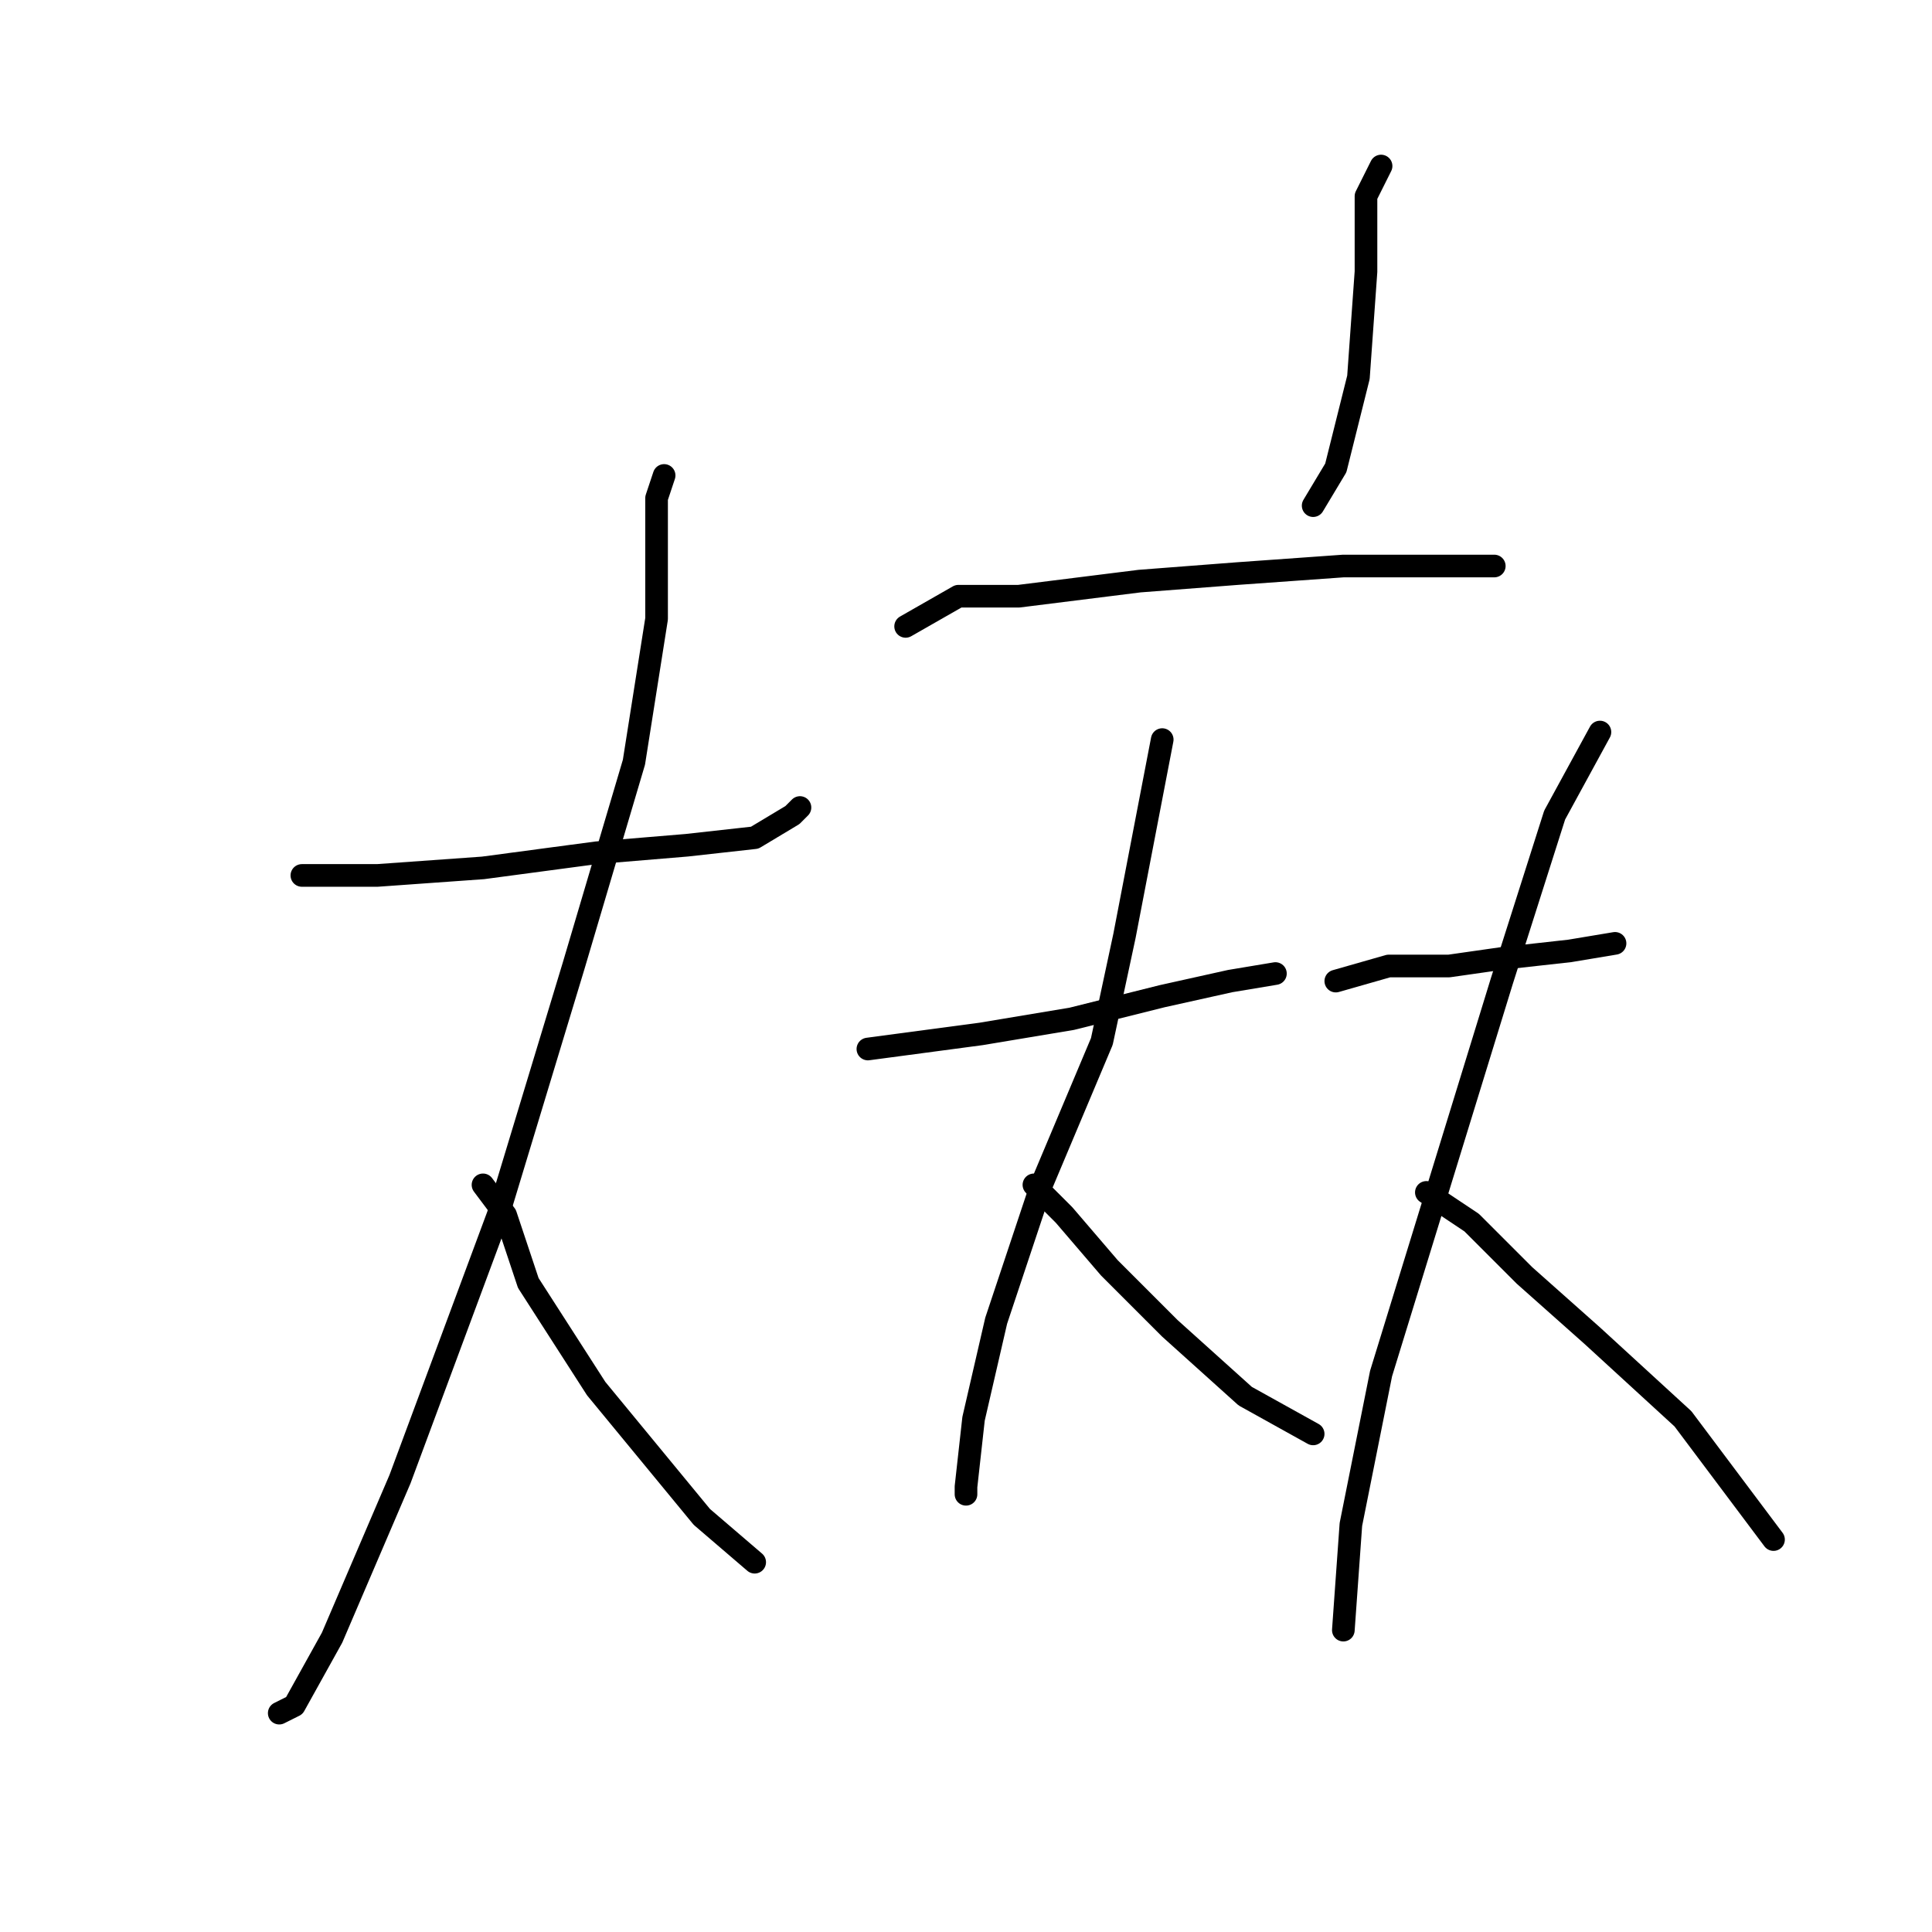 <?xml version="1.0" standalone="no"?>
    <svg width="256" height="256" xmlns="http://www.w3.org/2000/svg" version="1.1">
    <polyline stroke="black" stroke-width="3" stroke-linecap="round" fill="transparent" stroke-linejoin="round" points="40 116 50 116 64 115 79 113 91 112 100 111 105 108 106 107 106 107 " />
        <polyline stroke="black" stroke-width="3" stroke-linecap="round" fill="transparent" stroke-linejoin="round" points="88 63 87 66 87 71 87 82 84 101 76 128 66 161 53 196 44 217 39 226 37 227 37 227 " />
        <polyline stroke="black" stroke-width="3" stroke-linecap="round" fill="transparent" stroke-linejoin="round" points="64 157 67 161 70 170 79 184 93 201 100 207 100 207 " />
        <polyline stroke="black" stroke-width="3" stroke-linecap="round" fill="transparent" stroke-linejoin="round" points="183 22 181 26 181 36 180 50 177 62 174 67 174 67 " />
        <polyline stroke="black" stroke-width="3" stroke-linecap="round" fill="transparent" stroke-linejoin="round" points="120 83 127 79 135 79 151 77 164 76 178 75 188 75 195 75 198 75 198 75 " />
        <polyline stroke="black" stroke-width="3" stroke-linecap="round" fill="transparent" stroke-linejoin="round" points="115 139 130 137 142 135 154 132 163 130 169 129 169 129 " />
        <polyline stroke="black" stroke-width="3" stroke-linecap="round" fill="transparent" stroke-linejoin="round" points="154 98 149 124 146 138 138 157 132 175 129 188 128 197 128 198 128 198 " />
        <polyline stroke="black" stroke-width="3" stroke-linecap="round" fill="transparent" stroke-linejoin="round" points="137 157 141 161 147 168 155 176 165 185 174 190 174 190 " />
        <polyline stroke="black" stroke-width="3" stroke-linecap="round" fill="transparent" stroke-linejoin="round" points="177 130 184 128 192 128 199 127 208 126 214 125 214 125 " />
        <polyline stroke="black" stroke-width="3" stroke-linecap="round" fill="transparent" stroke-linejoin="round" points="212 97 206 108 199 130 191 156 183 182 179 202 178 216 178 216 " />
        <polyline stroke="black" stroke-width="3" stroke-linecap="round" fill="transparent" stroke-linejoin="round" points="189 158 195 162 202 169 211 177 223 188 235 204 235 204 " />
        </svg>